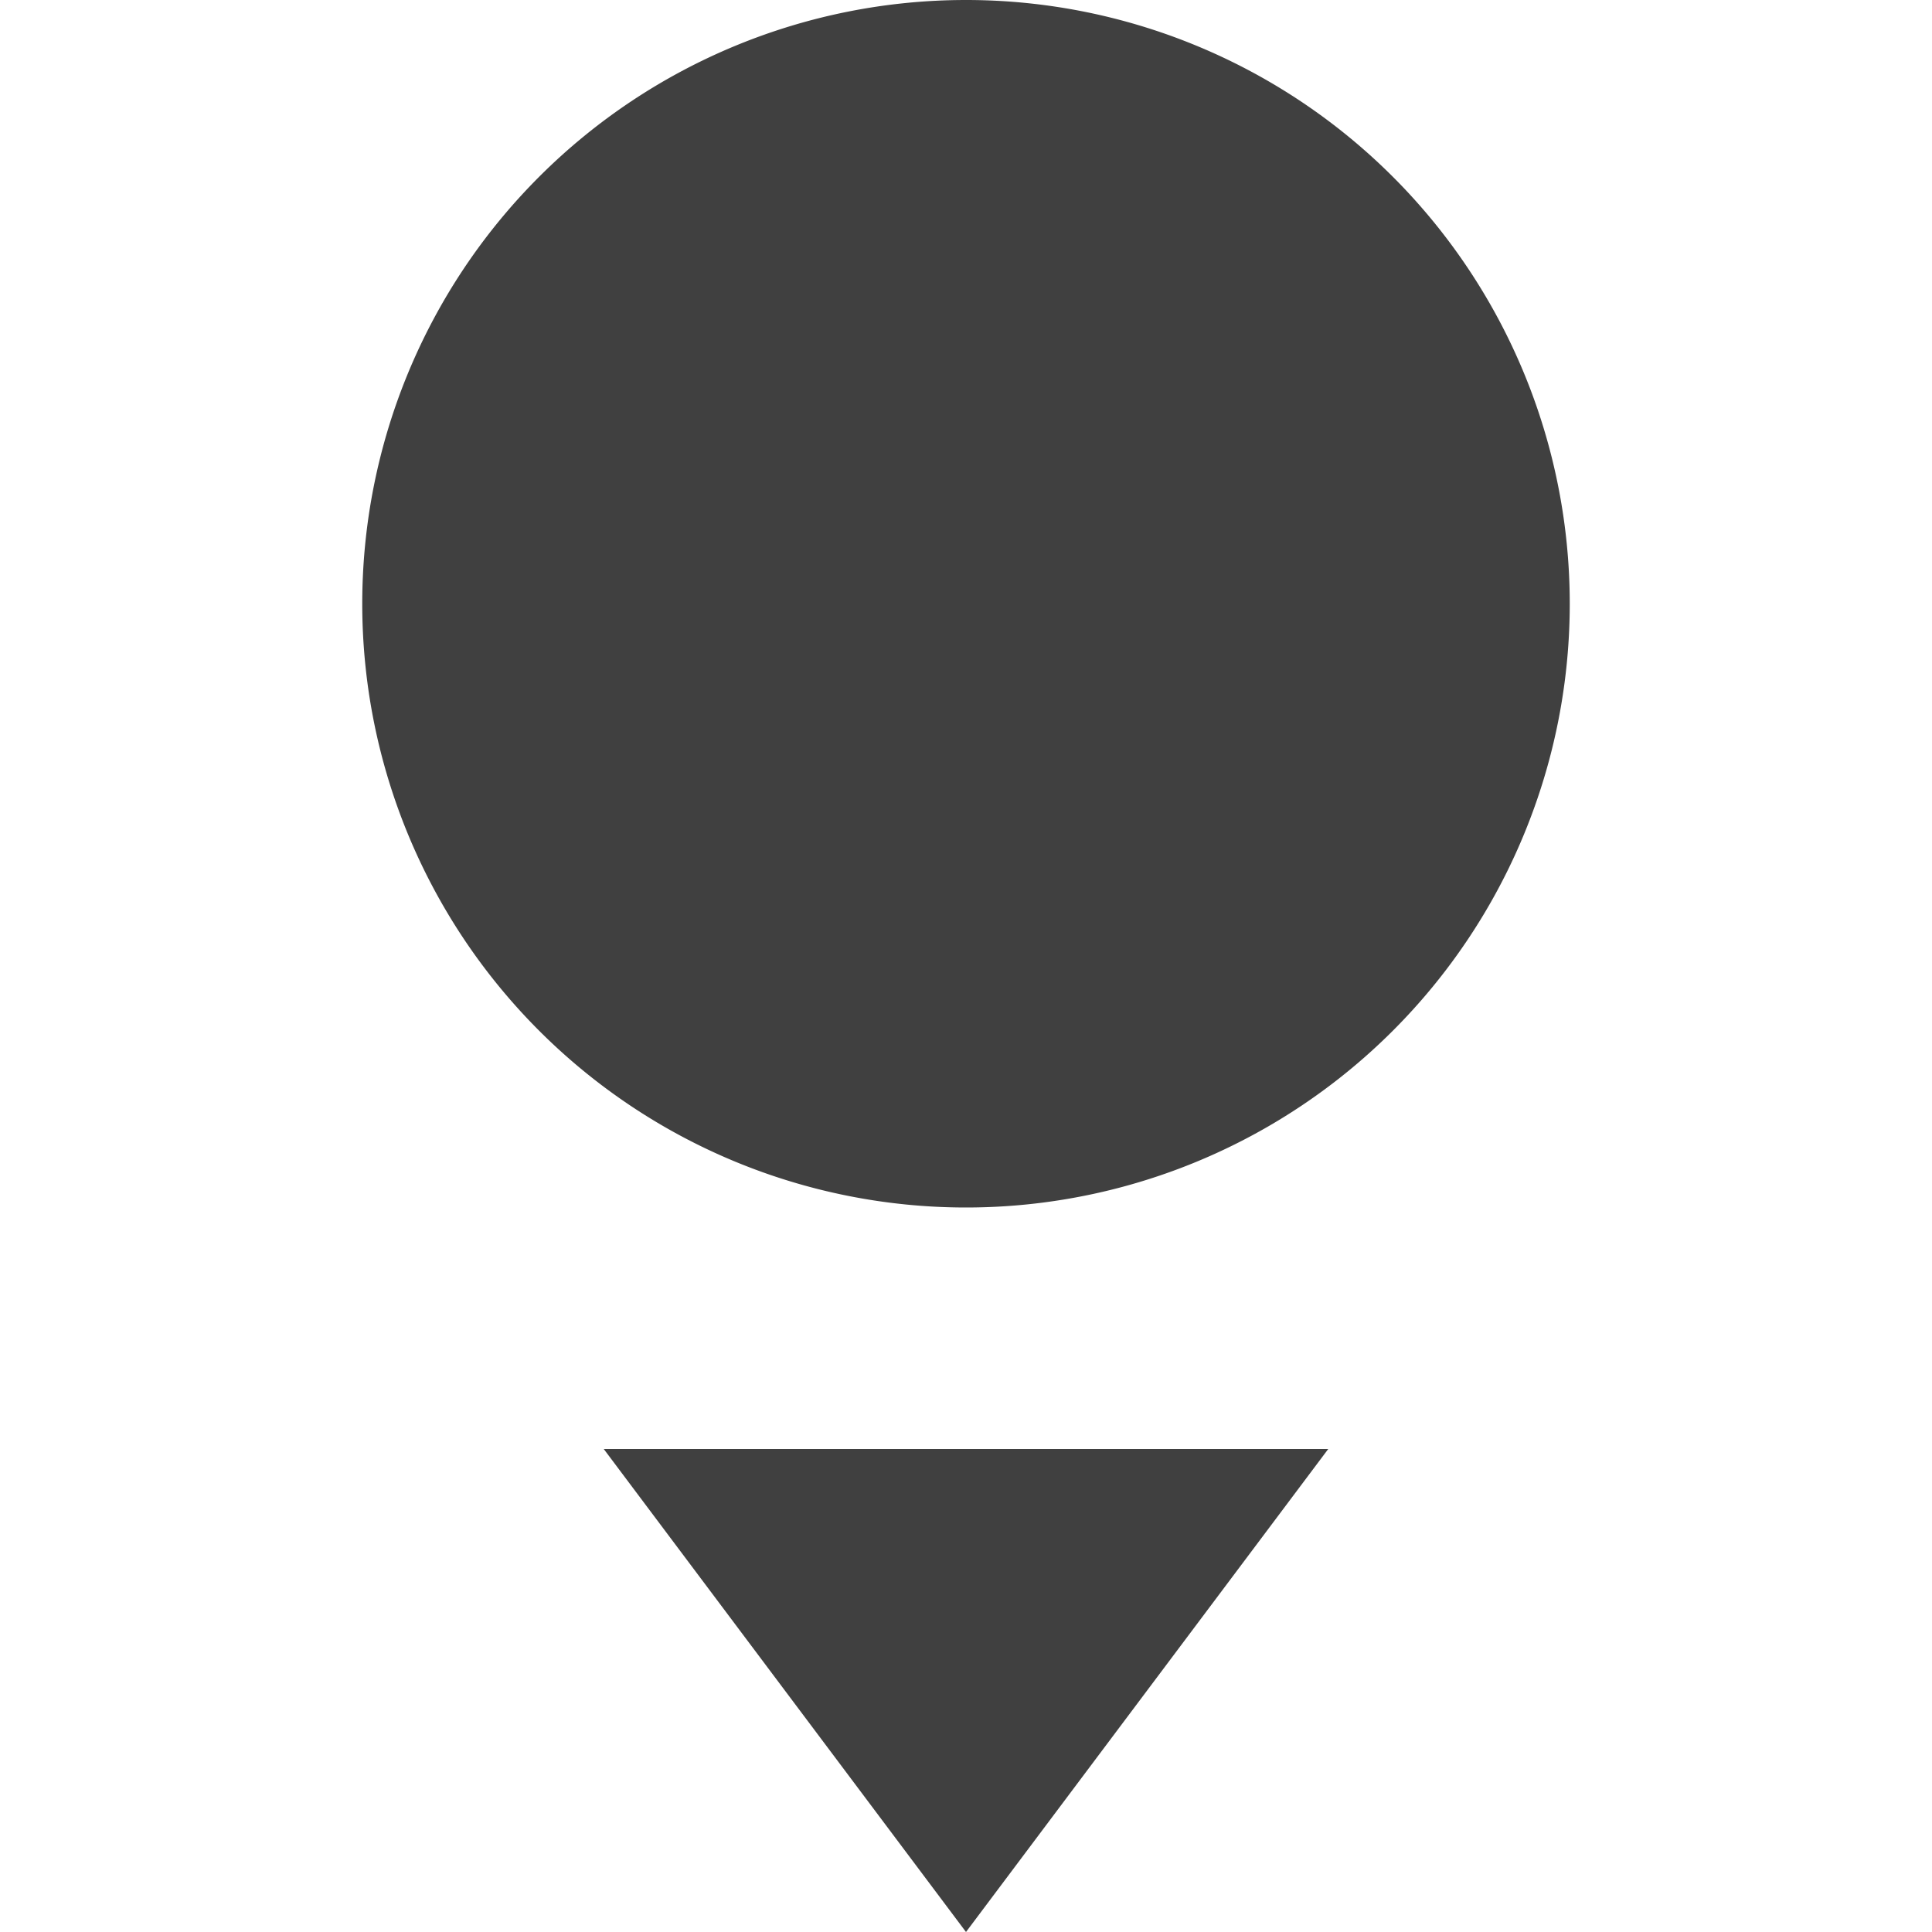 <svg xmlns="http://www.w3.org/2000/svg" width="16" height="16" version="1.1">
 <path style="fill:#404040" d="M 13,5 A 5,5 0 0 1 8,10 5,5 0 0 1 3,5 5,5 0 0 1 8,0 5,5 0 0 1 13,5 Z"/>
 <path style="fill:#404040" d="M 5,12 8,16 11,12 Z"/>
</svg>
